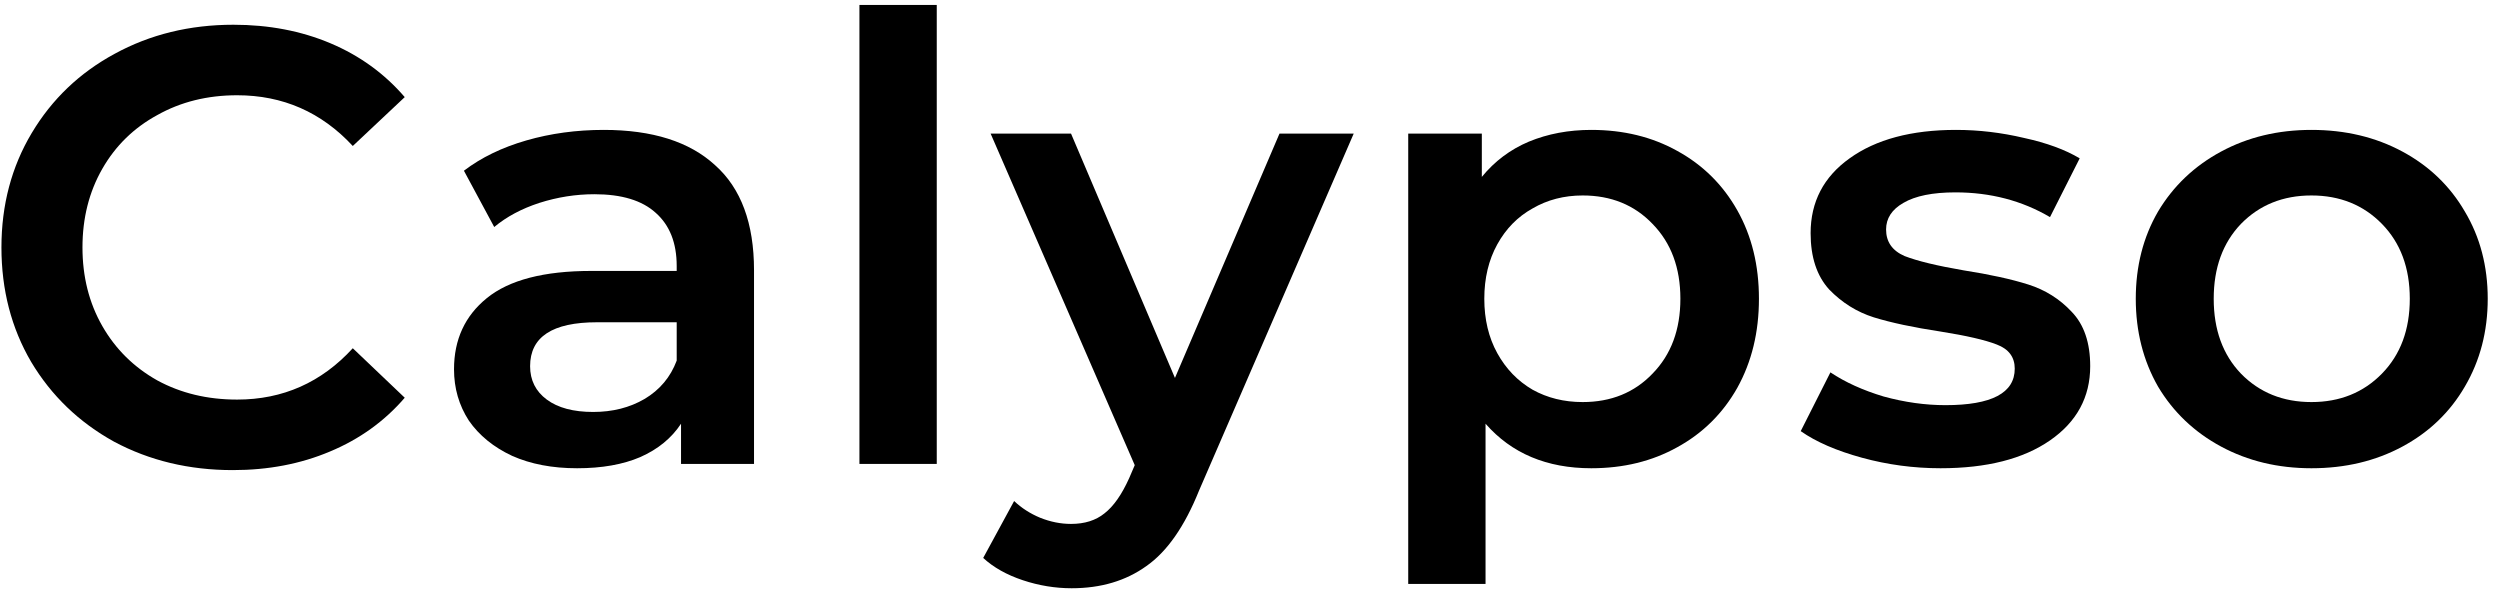 <svg width="97" height="23" viewBox="0 0 97 23" fill="none" xmlns="http://www.w3.org/2000/svg">
<path d="M9.032 18.24C7.336 18.24 5.8 17.872 4.424 17.136C3.064 16.384 1.992 15.352 1.208 14.04C0.44 12.728 0.056 11.248 0.056 9.6C0.056 7.952 0.448 6.472 1.232 5.16C2.016 3.848 3.088 2.824 4.448 2.088C5.824 1.336 7.36 0.96 9.056 0.96C10.432 0.96 11.688 1.2 12.824 1.68C13.96 2.16 14.92 2.856 15.704 3.768L13.688 5.664C12.472 4.352 10.976 3.696 9.2 3.696C8.048 3.696 7.016 3.952 6.104 4.464C5.192 4.96 4.48 5.656 3.968 6.552C3.456 7.448 3.2 8.464 3.2 9.6C3.2 10.736 3.456 11.752 3.968 12.648C4.48 13.544 5.192 14.248 6.104 14.76C7.016 15.256 8.048 15.504 9.2 15.504C10.976 15.504 12.472 14.84 13.688 13.512L15.704 15.432C14.92 16.344 13.952 17.04 12.8 17.52C11.664 18 10.408 18.24 9.032 18.24Z" fill="black"/>
<path d="M23.424 5.04C25.312 5.04 26.752 5.496 27.744 6.408C28.752 7.304 29.256 8.664 29.256 10.488V18H26.424V16.44C26.056 17 25.528 17.432 24.84 17.736C24.168 18.024 23.352 18.168 22.392 18.168C21.432 18.168 20.592 18.008 19.872 17.688C19.152 17.352 18.592 16.896 18.192 16.32C17.808 15.728 17.616 15.064 17.616 14.328C17.616 13.176 18.04 12.256 18.888 11.568C19.752 10.864 21.104 10.512 22.944 10.512H26.256V10.32C26.256 9.424 25.984 8.736 25.44 8.256C24.912 7.776 24.12 7.536 23.064 7.536C22.344 7.536 21.632 7.648 20.928 7.872C20.24 8.096 19.656 8.408 19.176 8.808L18 6.624C18.672 6.112 19.48 5.72 20.424 5.448C21.368 5.176 22.368 5.04 23.424 5.04ZM23.016 15.984C23.768 15.984 24.432 15.816 25.008 15.48C25.6 15.128 26.016 14.632 26.256 13.992V12.504H23.16C21.432 12.504 20.568 13.072 20.568 14.208C20.568 14.752 20.784 15.184 21.216 15.504C21.648 15.824 22.248 15.984 23.016 15.984Z" fill="black"/>
<path d="M33.346 0.192H36.346V18H33.346V0.192Z" fill="black"/>
<path d="M52.524 5.184L46.524 19.032C45.964 20.424 45.284 21.4 44.484 21.96C43.684 22.536 42.716 22.824 41.58 22.824C40.94 22.824 40.308 22.72 39.684 22.512C39.06 22.304 38.548 22.016 38.148 21.648L39.348 19.44C39.636 19.712 39.972 19.928 40.356 20.088C40.756 20.248 41.156 20.328 41.556 20.328C42.084 20.328 42.516 20.192 42.852 19.92C43.204 19.648 43.524 19.192 43.812 18.552L44.028 18.048L38.436 5.184H41.556L45.588 14.664L49.644 5.184H52.524Z" fill="black"/>
<path d="M61.743 5.04C62.991 5.04 64.103 5.312 65.079 5.856C66.071 6.4 66.847 7.168 67.407 8.16C67.967 9.152 68.247 10.296 68.247 11.592C68.247 12.888 67.967 14.04 67.407 15.048C66.847 16.04 66.071 16.808 65.079 17.352C64.103 17.896 62.991 18.168 61.743 18.168C60.015 18.168 58.647 17.592 57.639 16.44V22.656H54.639V5.184H57.495V6.864C57.991 6.256 58.599 5.8 59.319 5.496C60.055 5.192 60.863 5.04 61.743 5.04ZM61.407 15.6C62.511 15.6 63.415 15.232 64.119 14.496C64.839 13.76 65.199 12.792 65.199 11.592C65.199 10.392 64.839 9.424 64.119 8.688C63.415 7.952 62.511 7.584 61.407 7.584C60.687 7.584 60.039 7.752 59.463 8.088C58.887 8.408 58.431 8.872 58.095 9.48C57.759 10.088 57.591 10.792 57.591 11.592C57.591 12.392 57.759 13.096 58.095 13.704C58.431 14.312 58.887 14.784 59.463 15.12C60.039 15.44 60.687 15.6 61.407 15.6Z" fill="black"/>
<path d="M75.292 18.168C74.252 18.168 73.236 18.032 72.244 17.76C71.252 17.488 70.46 17.144 69.868 16.728L71.02 14.448C71.596 14.832 72.284 15.144 73.084 15.384C73.9 15.608 74.7 15.72 75.484 15.72C77.276 15.72 78.172 15.248 78.172 14.304C78.172 13.856 77.94 13.544 77.476 13.368C77.028 13.192 76.3 13.024 75.292 12.864C74.236 12.704 73.372 12.52 72.7 12.312C72.044 12.104 71.468 11.744 70.972 11.232C70.492 10.704 70.252 9.976 70.252 9.048C70.252 7.832 70.756 6.864 71.764 6.144C72.788 5.408 74.164 5.04 75.892 5.04C76.772 5.04 77.652 5.144 78.532 5.352C79.412 5.544 80.132 5.808 80.692 6.144L79.54 8.424C78.452 7.784 77.228 7.464 75.868 7.464C74.988 7.464 74.316 7.6 73.852 7.872C73.404 8.128 73.18 8.472 73.18 8.904C73.18 9.384 73.42 9.728 73.9 9.936C74.396 10.128 75.156 10.312 76.18 10.488C77.204 10.648 78.044 10.832 78.7 11.04C79.356 11.248 79.916 11.6 80.38 12.096C80.86 12.592 81.1 13.296 81.1 14.208C81.1 15.408 80.58 16.368 79.54 17.088C78.5 17.808 77.084 18.168 75.292 18.168Z" fill="black"/>
<path d="M89.684 18.168C88.388 18.168 87.22 17.888 86.18 17.328C85.14 16.768 84.324 15.992 83.732 15C83.156 13.992 82.868 12.856 82.868 11.592C82.868 10.328 83.156 9.2 83.732 8.208C84.324 7.216 85.14 6.44 86.18 5.88C87.22 5.32 88.388 5.04 89.684 5.04C90.996 5.04 92.172 5.32 93.212 5.88C94.252 6.44 95.06 7.216 95.636 8.208C96.228 9.2 96.524 10.328 96.524 11.592C96.524 12.856 96.228 13.992 95.636 15C95.06 15.992 94.252 16.768 93.212 17.328C92.172 17.888 90.996 18.168 89.684 18.168ZM89.684 15.6C90.788 15.6 91.7 15.232 92.42 14.496C93.14 13.76 93.5 12.792 93.5 11.592C93.5 10.392 93.14 9.424 92.42 8.688C91.7 7.952 90.788 7.584 89.684 7.584C88.58 7.584 87.668 7.952 86.948 8.688C86.244 9.424 85.892 10.392 85.892 11.592C85.892 12.792 86.244 13.76 86.948 14.496C87.668 15.232 88.58 15.6 89.684 15.6Z" fill="black"/>
</svg>

